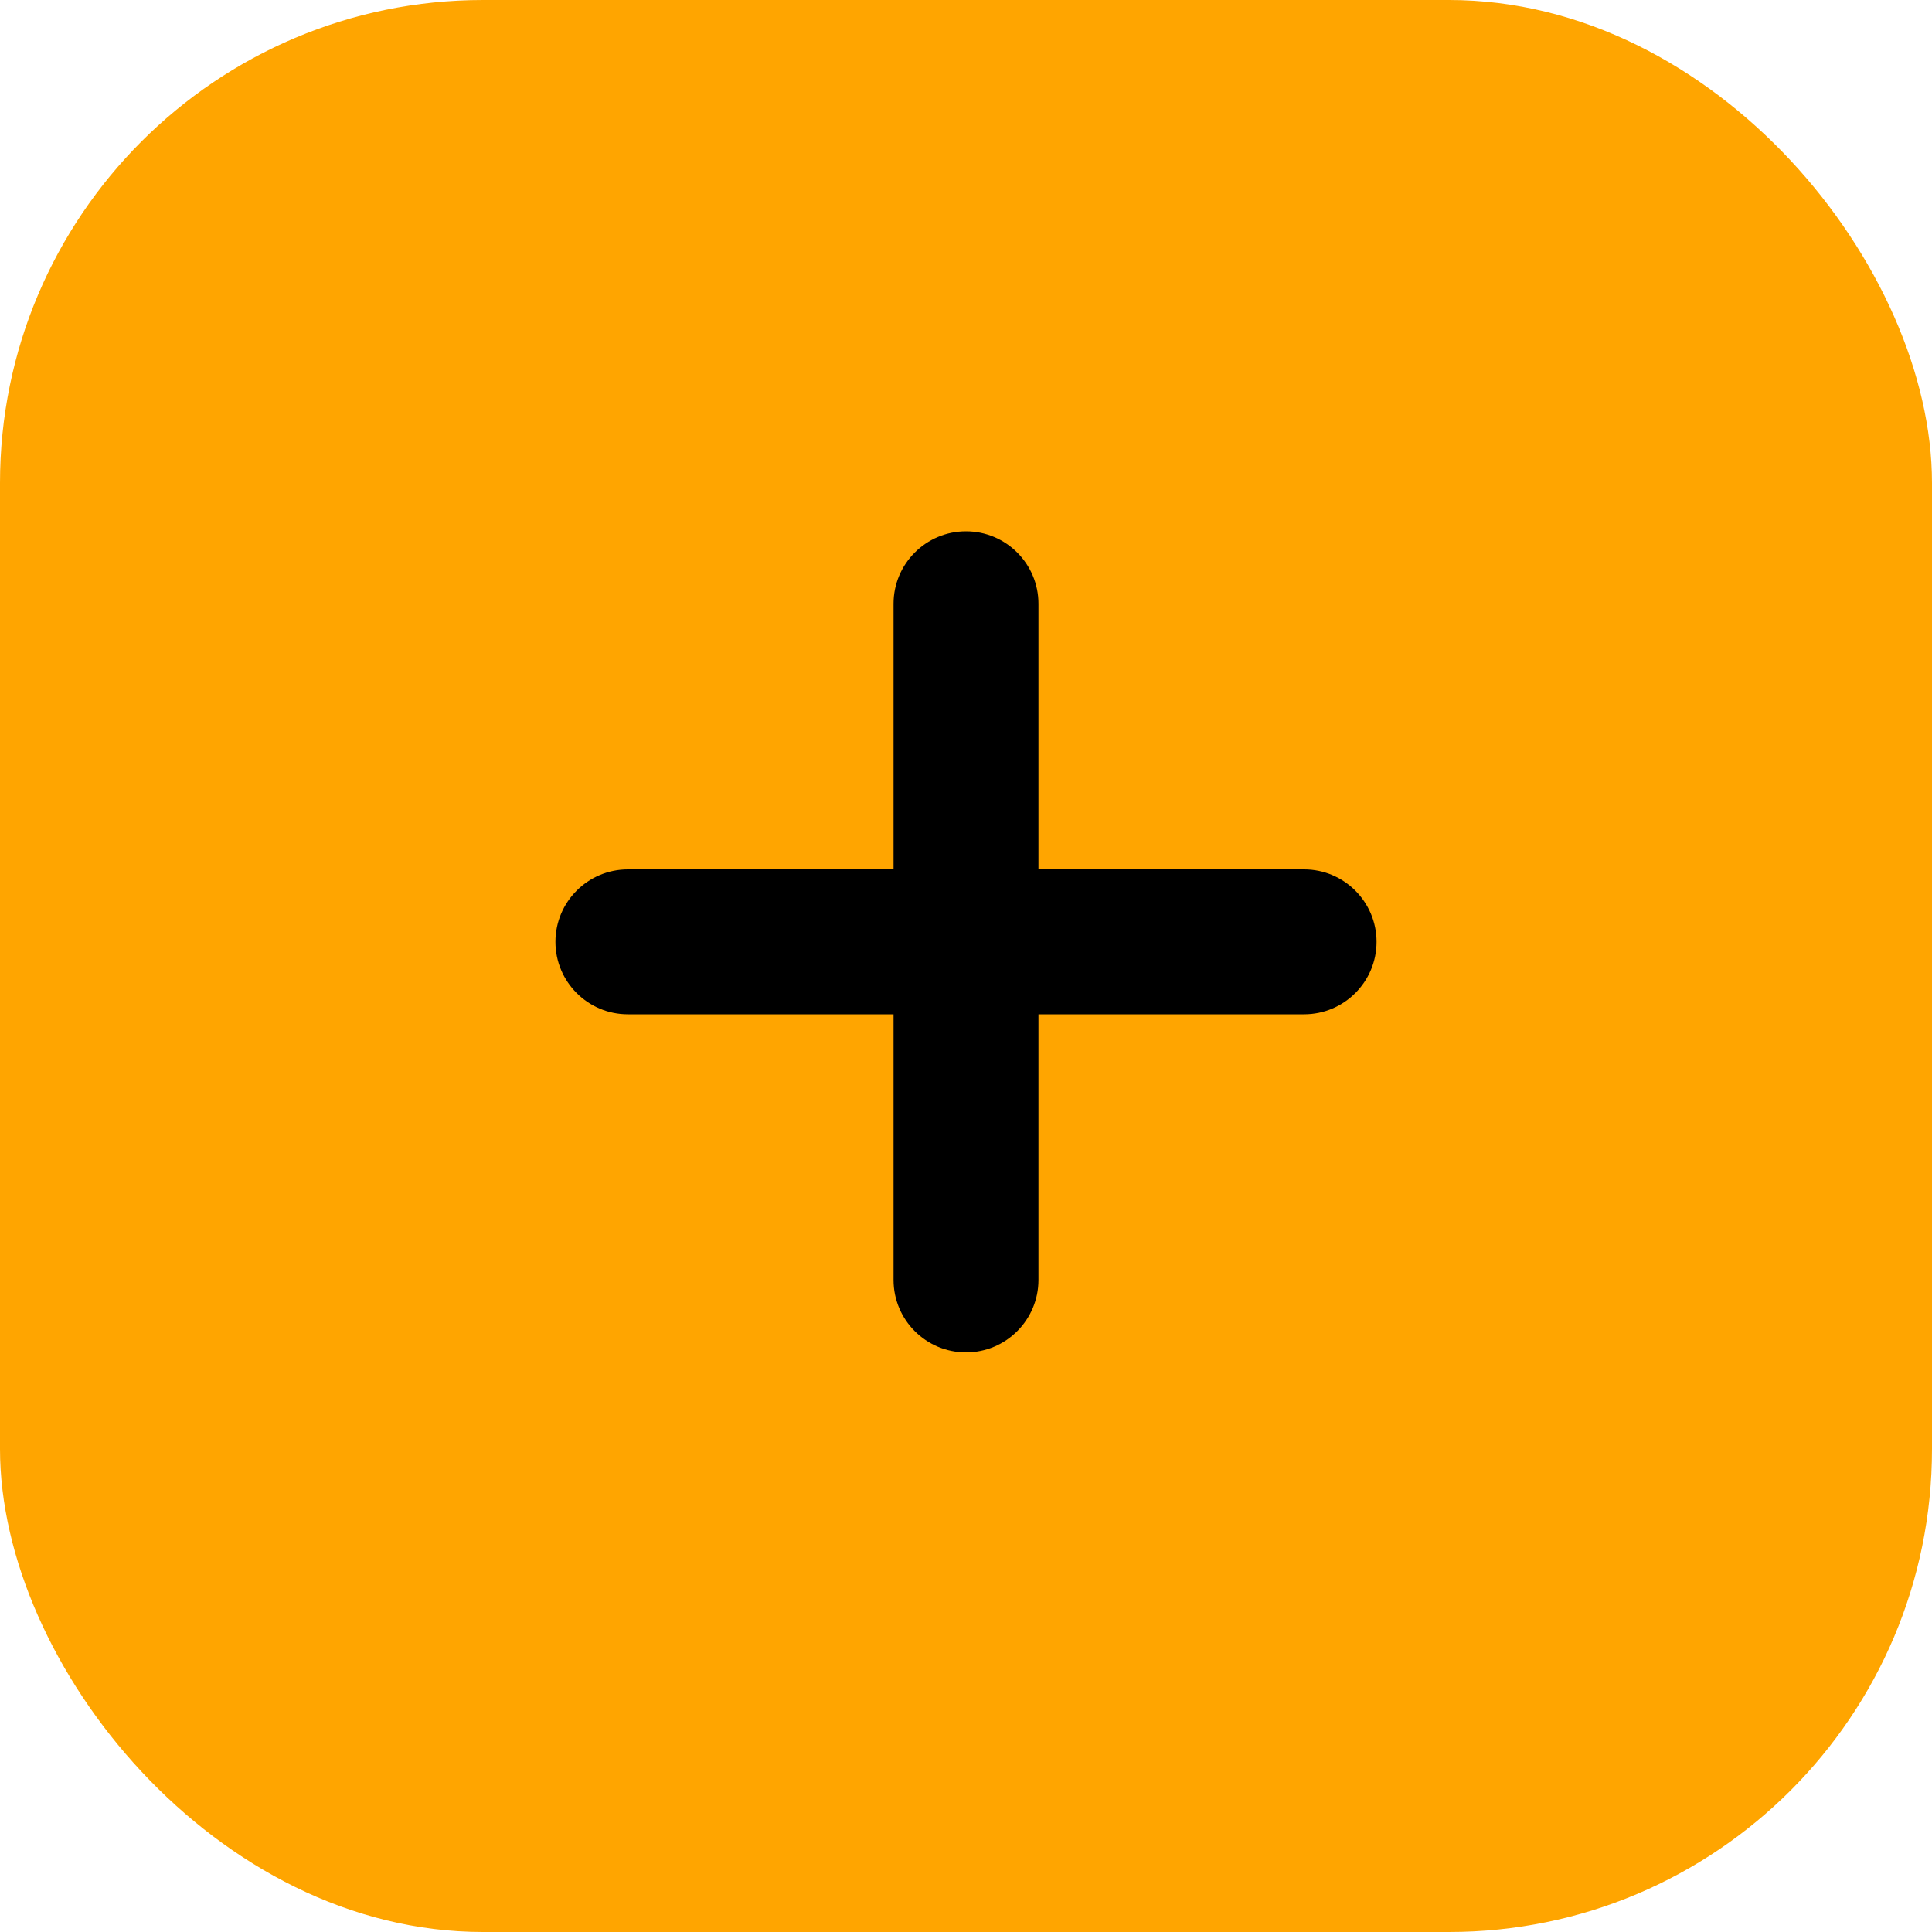 <svg width="40" height="40" viewBox="0 0 40 40" fill="none" xmlns="http://www.w3.org/2000/svg">
<rect width="40" height="40" rx="10" fill="#FFA500"/>
<path d="M20 11C19.172 11 18.5 11.672 18.5 12.5V18H13C12.172 18 11.5 18.672 11.5 19.5C11.5 20.328 12.172 21 13 21H18.5V26.5C18.5 27.328 19.172 28 20 28C20.828 28 21.5 27.328 21.5 26.5V21H27C27.828 21 28.5 20.328 28.5 19.5C28.5 18.672 27.828 18 27 18H21.5V12.5C21.5 11.672 20.828 11 20 11Z" fill="black"/>
</svg>
